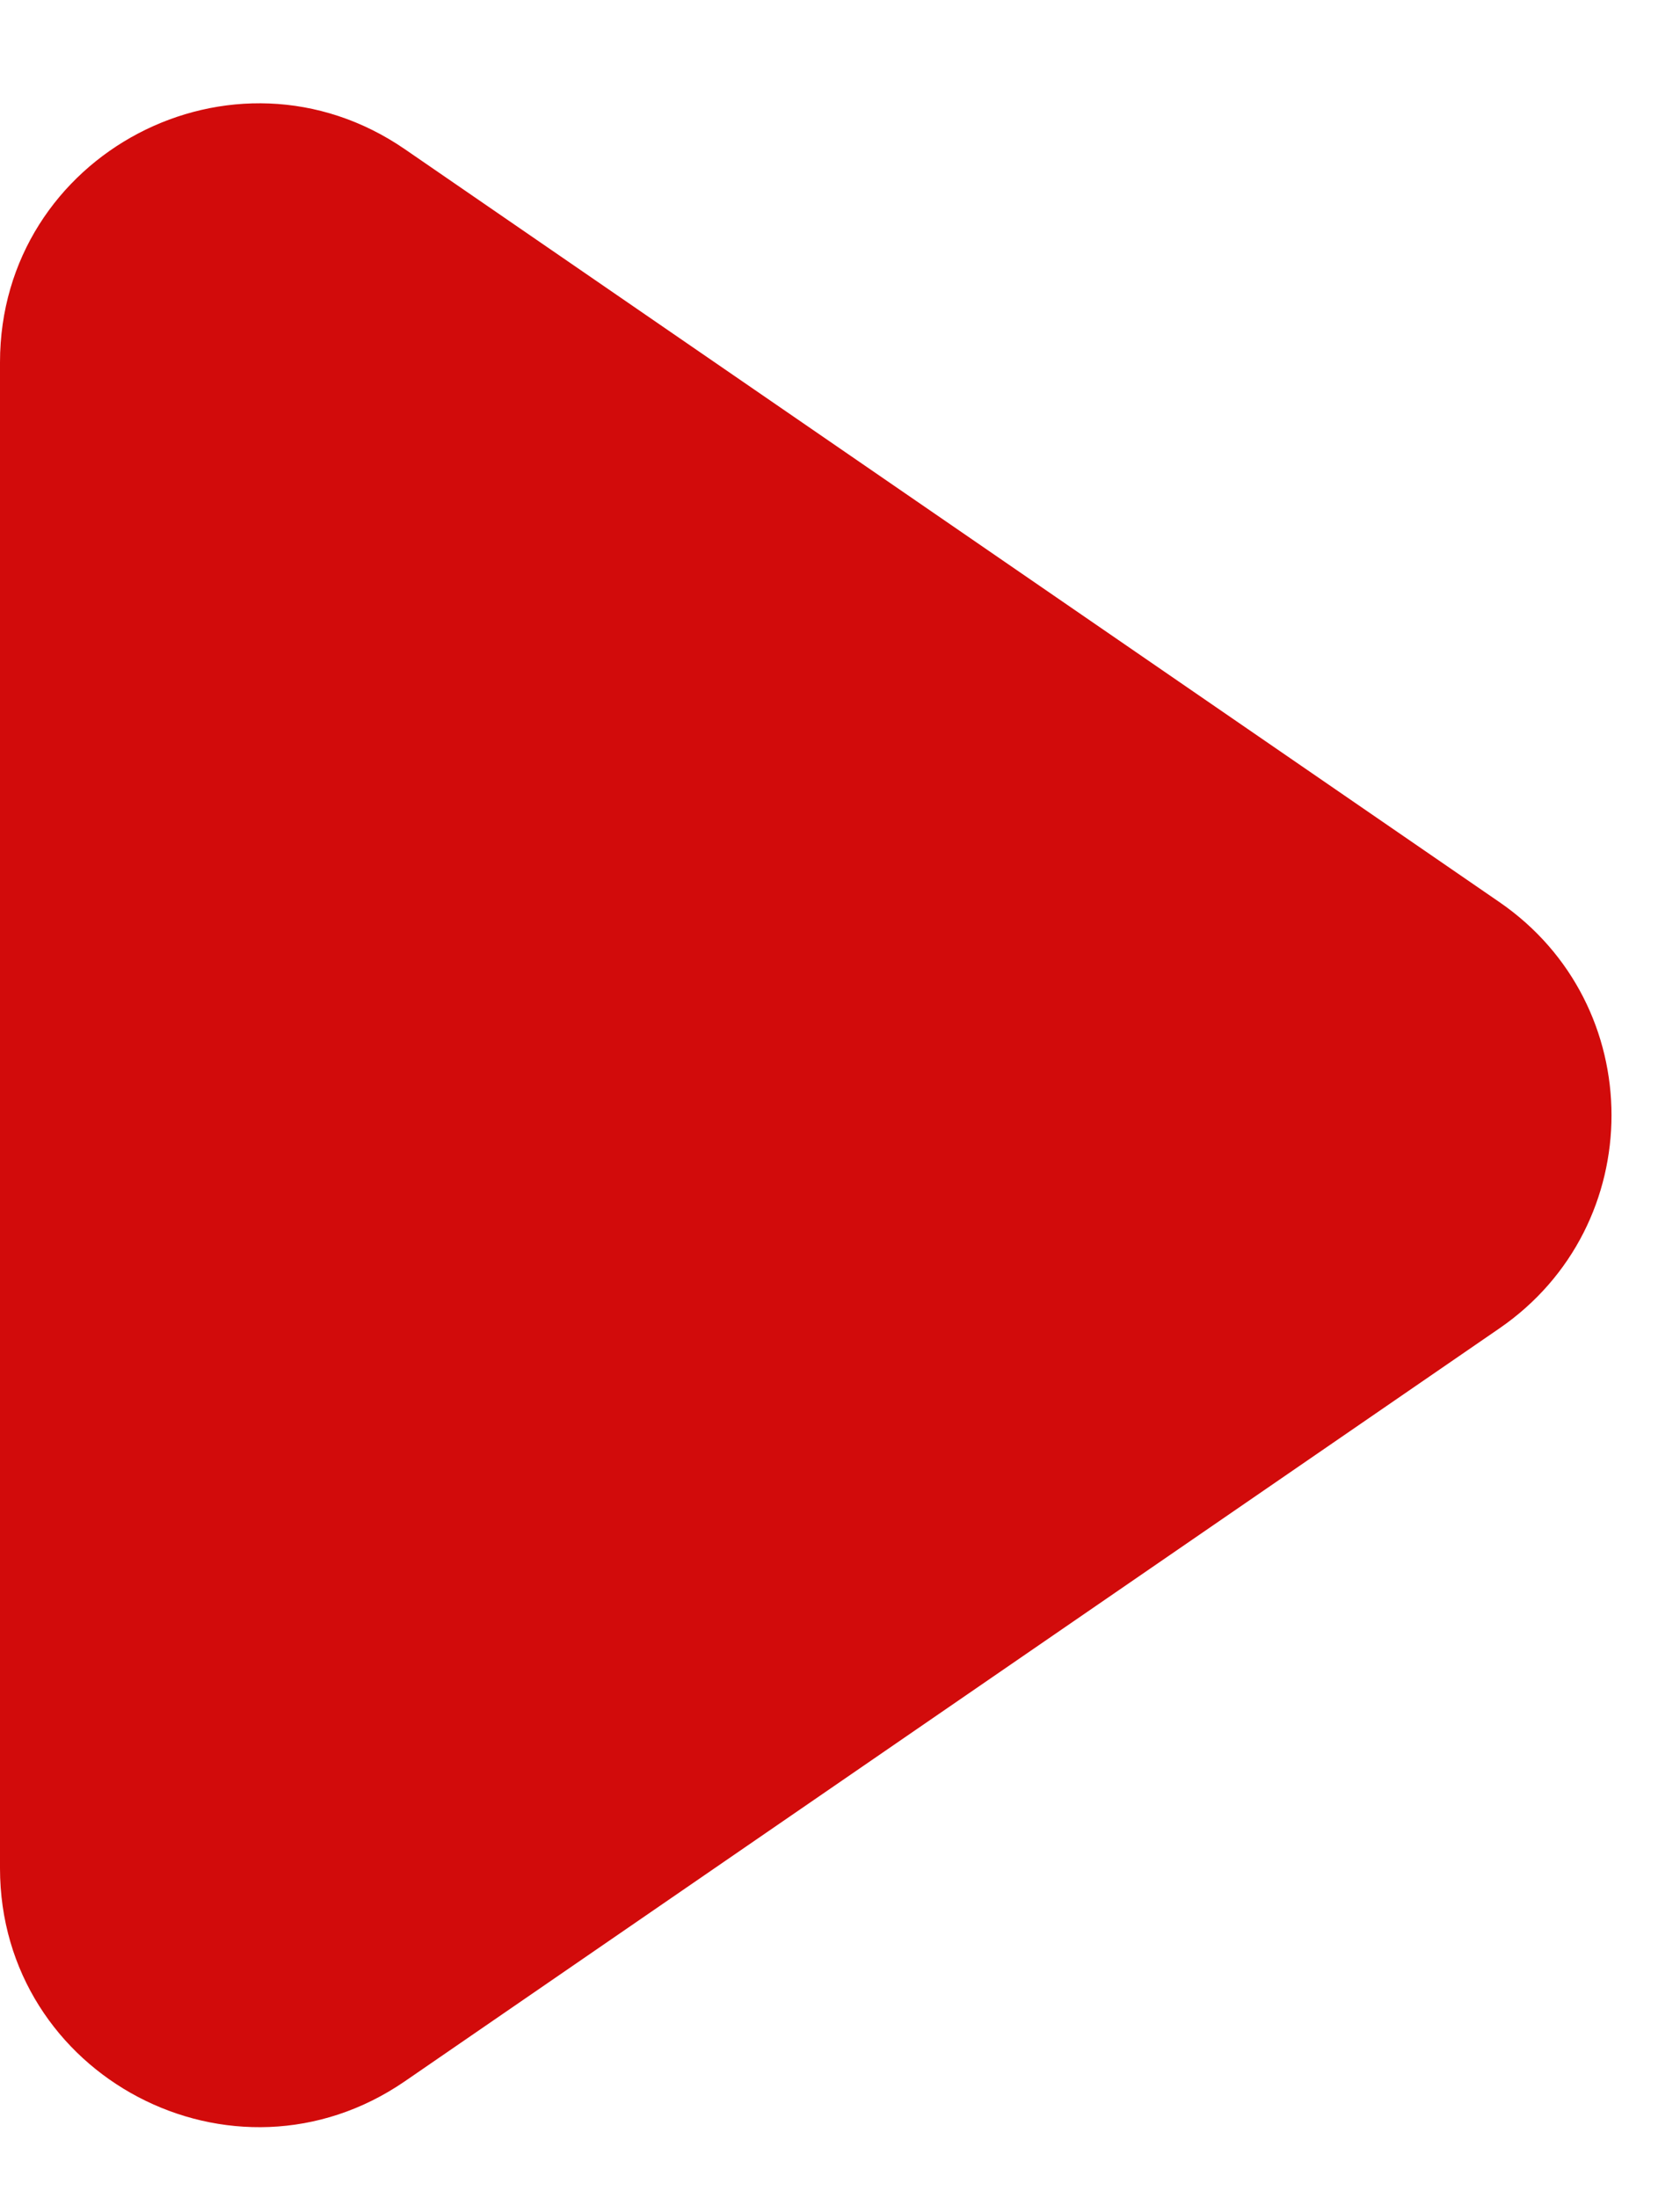 <svg width="13" height="17" viewBox="0 0 13 17" fill="none" xmlns="http://www.w3.org/2000/svg">
<path d="M11.603 6.977L3.133 1.154C1.806 0.242 0 1.192 0 2.802V14.448C0 16.058 1.806 17.008 3.133 16.096L11.603 10.273C12.759 9.478 12.759 7.772 11.603 6.977Z" fill="#D20B0B"/>
</svg>
